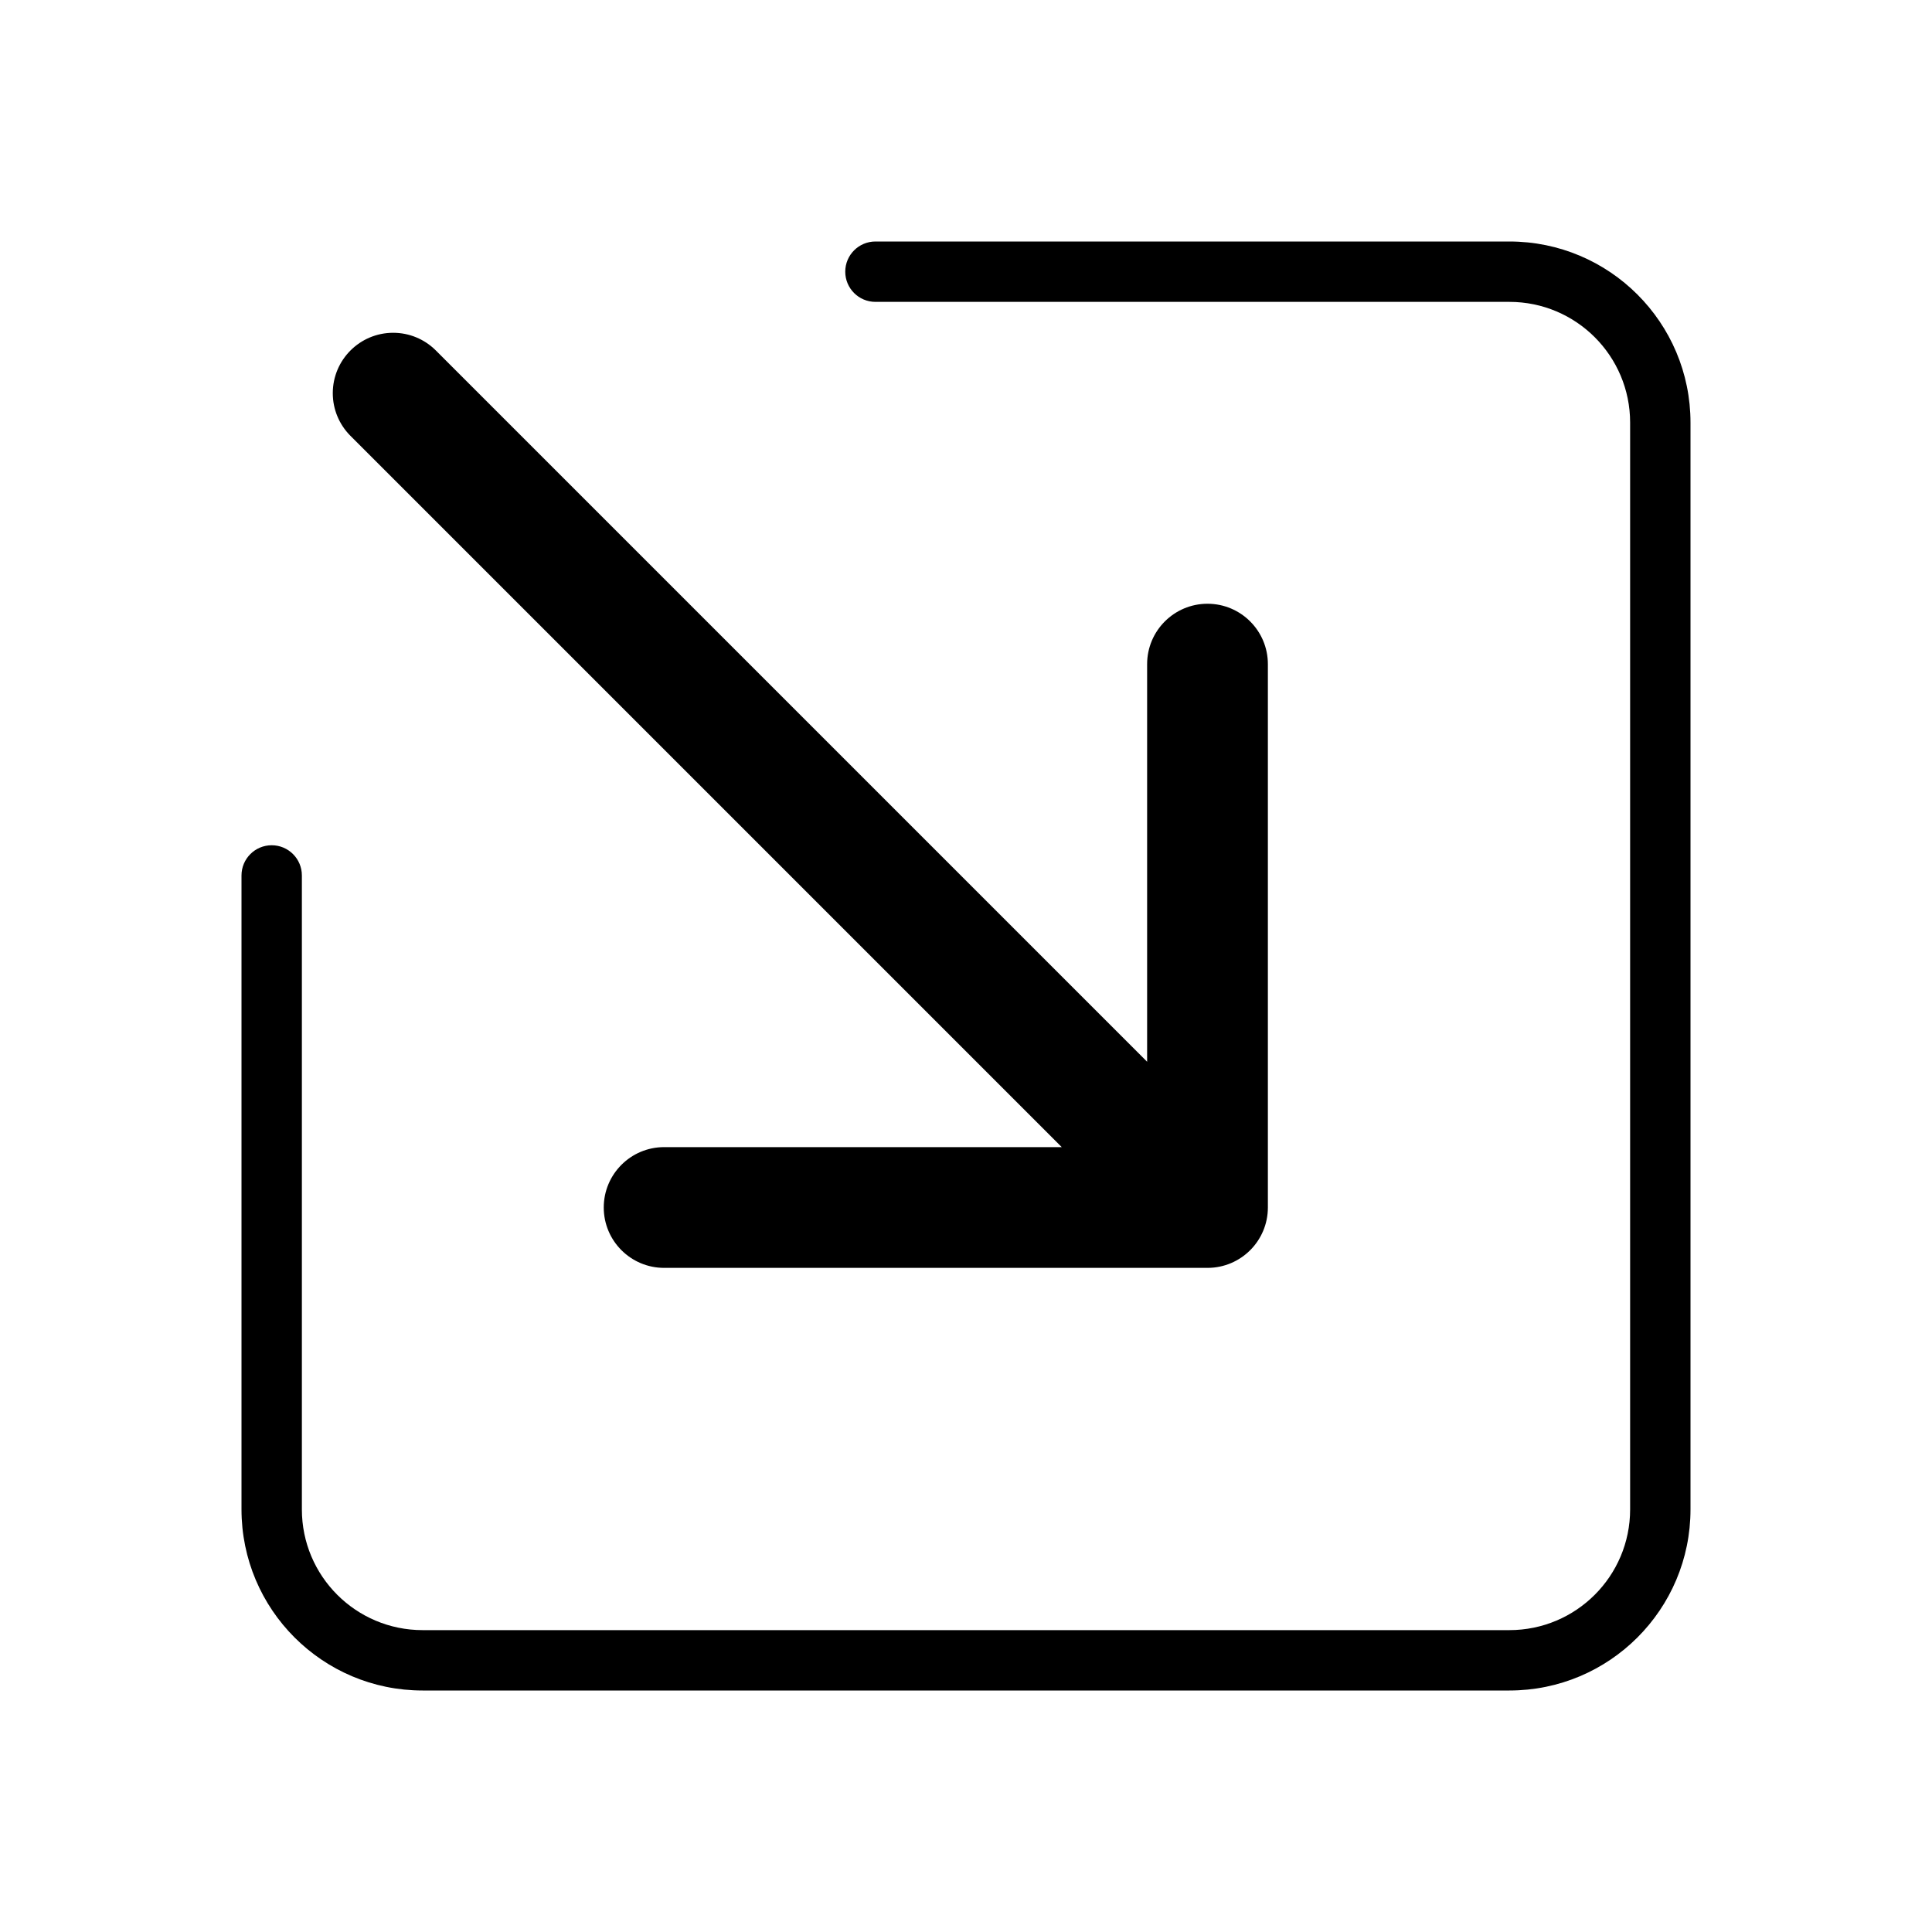 <svg version="1.1" xmlns="http://www.w3.org/2000/svg" width="32" height="32" viewBox="0 0 32 32">
<title>box-arrow-in-se</title>
<path d="M17.586 19h-6.586c-0.552 0-1 0.448-1 1s0.448 1 1 1v0h9c0.552 0 1-0.448 1-1v0-9c0-0.552-0.448-1-1-1s-1 0.448-1 1v0 6.586l-11.793-11.793c-0.18-0.174-0.425-0.281-0.695-0.281-0.552 0-1 0.448-1 1 0 0.27 0.107 0.515 0.281 0.695l-0-0z"></path>
<path d="M25 4h-10.5c-0.276 0-0.5 0.224-0.5 0.5s0.224 0.5 0.5 0.5v0h10.5c1.105 0 2 0.895 2 2v0 18c0 1.105-0.895 2-2 2v0h-18c-1.105 0-2-0.895-2-2v0-10.5c0-0.276-0.224-0.5-0.5-0.5s-0.5 0.224-0.5 0.5v0 10.5c0 1.657 1.343 3 3 3v0h18c1.657 0 3-1.343 3-3v0-18c0-1.657-1.343-3-3-3v0z"></path>
</svg>
